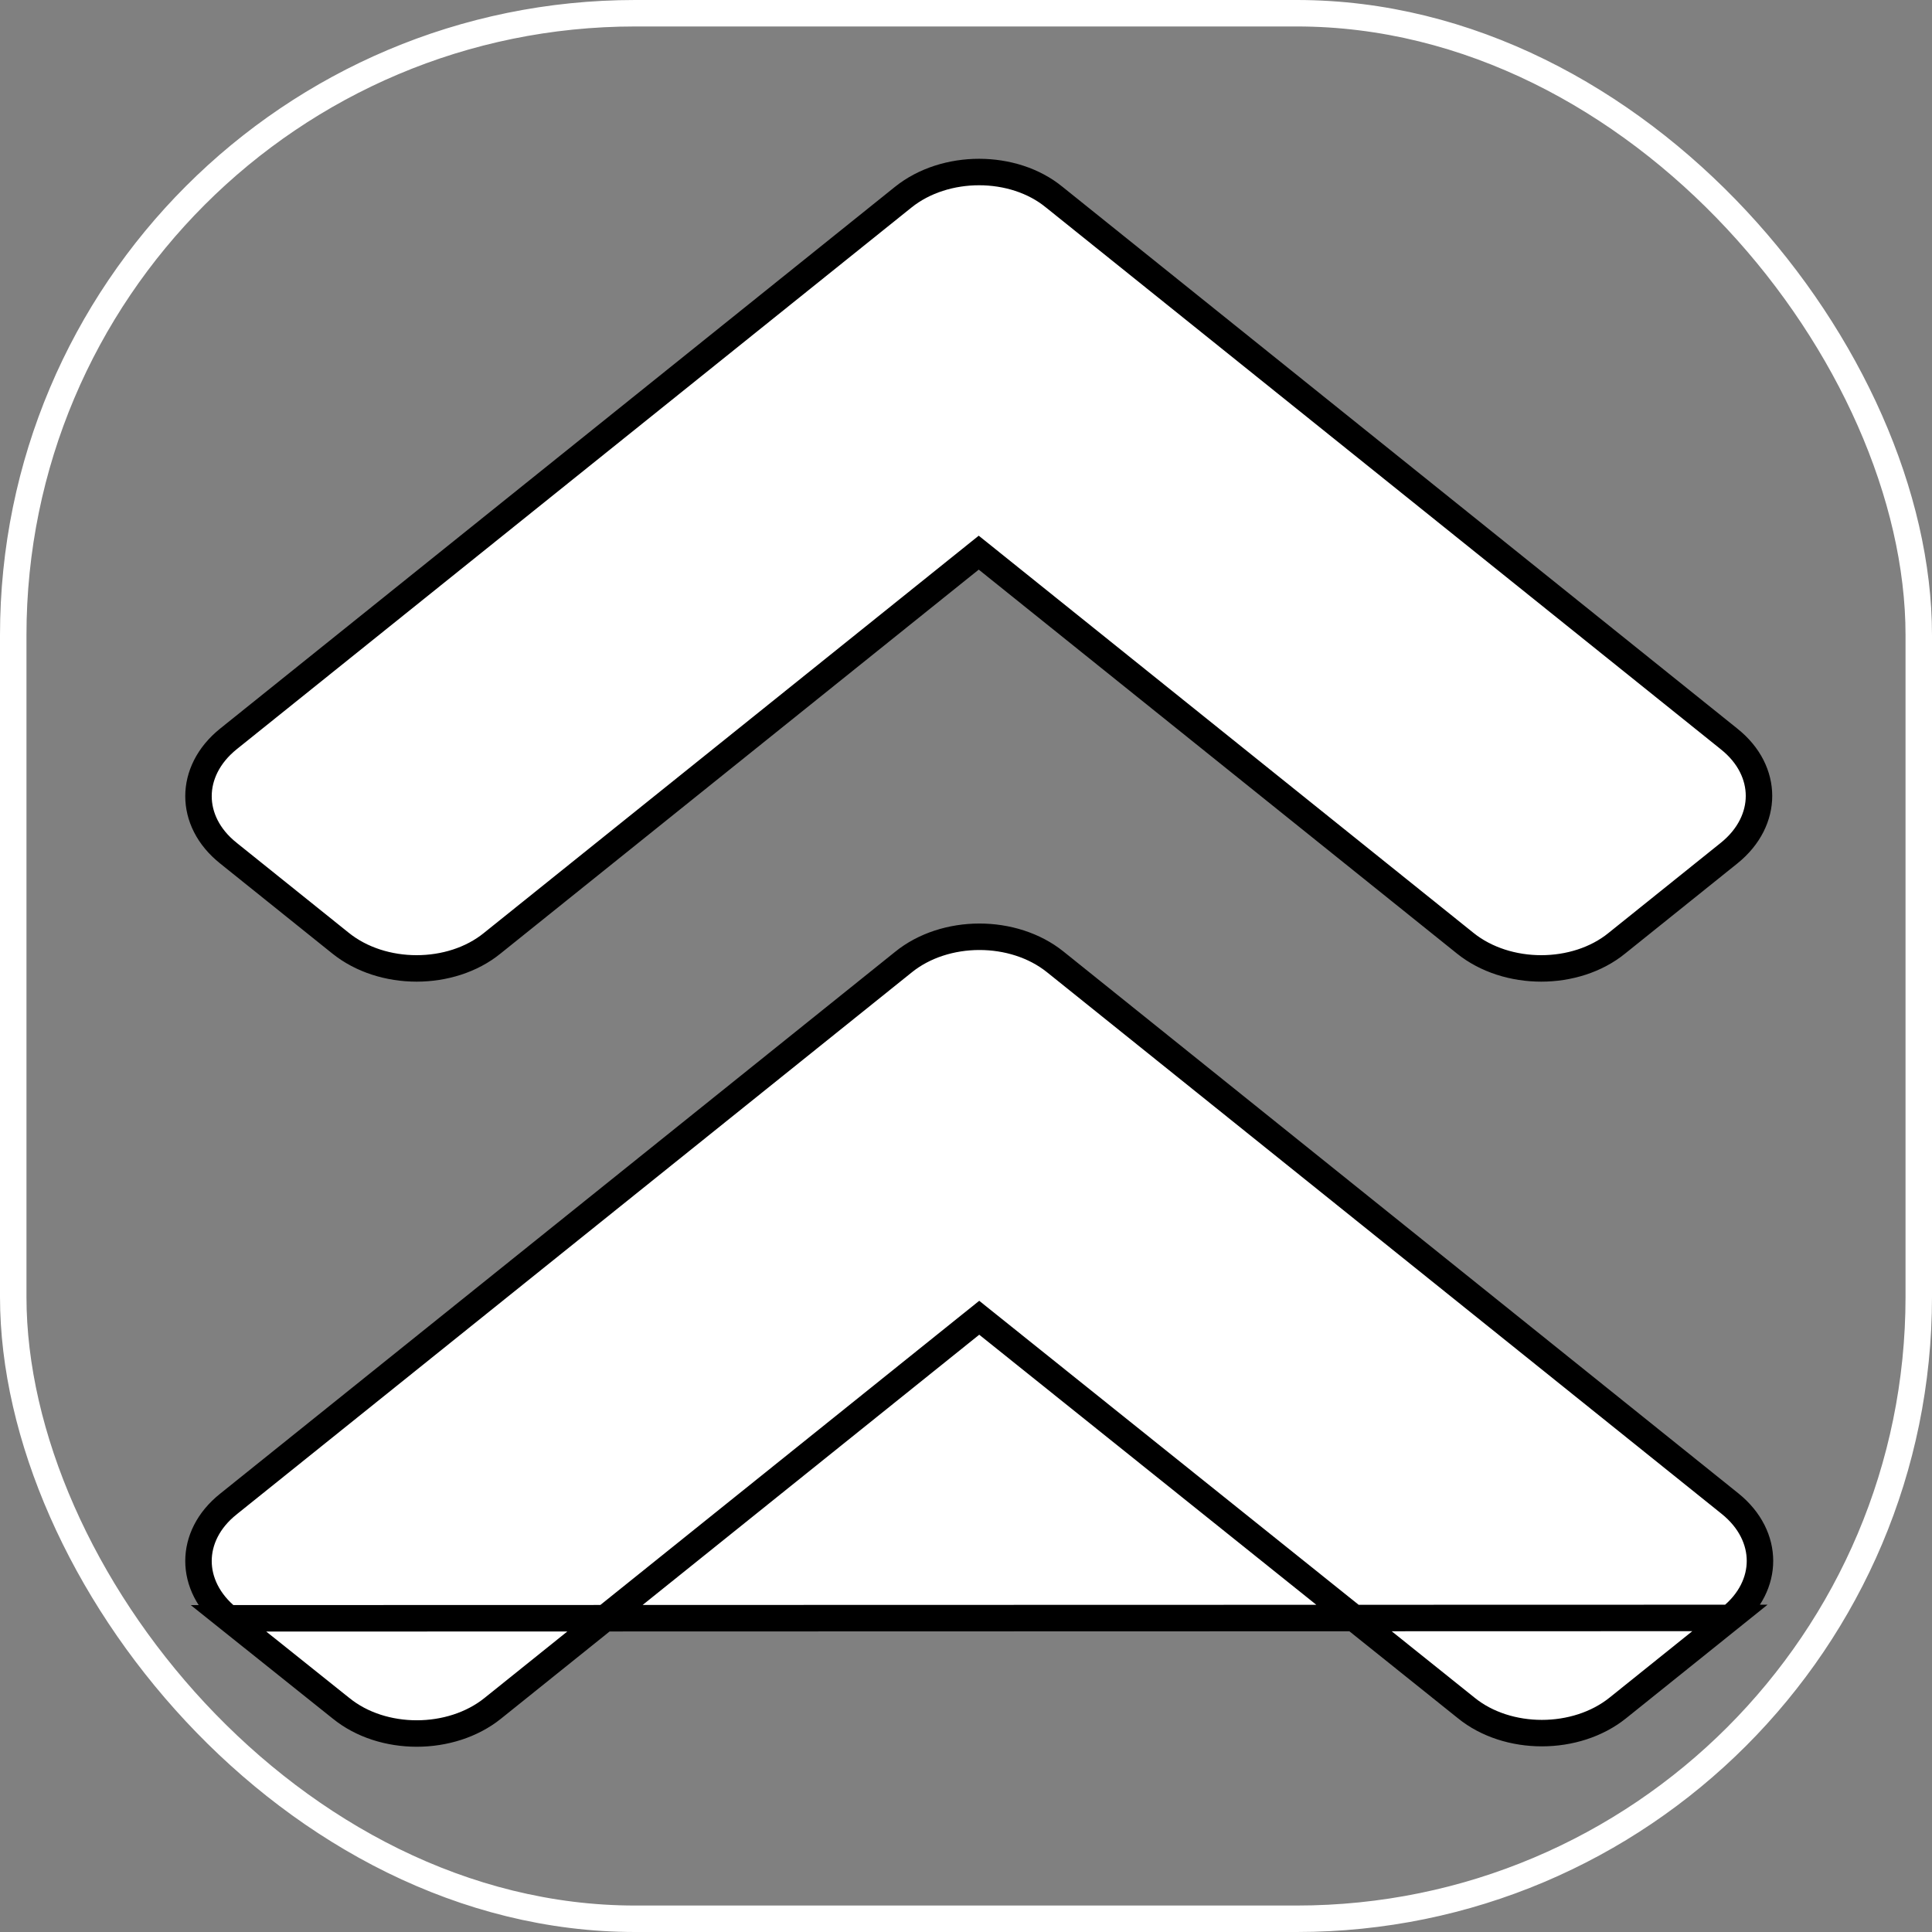 <svg width="73" height="73" viewBox="0 0 73 73" fill="none" xmlns="http://www.w3.org/2000/svg">
<rect x="0" y="0" width="73" height="73" fill="#808080" stroke="none"/>
<rect x="0.5" y="0.5" width="72" height="72" rx="23.5" stroke="white"/>
<path d="M65.365 61.133L65.368 61.131C66.141 60.517 66.5 59.734 66.5 58.978C66.5 58.221 66.141 57.434 65.365 56.811L39.873 36.345C38.294 35.077 35.707 35.077 34.129 36.358L34.127 36.36L8.634 56.826L8.632 56.828C7.859 57.443 7.5 58.225 7.5 58.982C7.5 59.738 7.859 60.525 8.634 61.147L65.365 61.133ZM65.365 61.133L61.129 64.534C59.549 65.803 56.962 65.801 55.403 64.536L55.401 64.534L37.313 50.042L37 49.791L36.687 50.042L18.618 64.549C17.038 65.818 14.45 65.816 12.892 64.551L12.889 64.549L8.634 61.148L65.365 61.133ZM8.634 32.239L8.632 32.237C7.859 31.623 7.5 30.84 7.5 30.084C7.5 29.327 7.859 28.54 8.634 27.917L34.127 7.451C35.708 6.181 38.294 6.186 39.832 7.448L39.832 7.448L39.836 7.451L65.328 27.917L65.33 27.919C66.104 28.534 66.463 29.316 66.463 30.073C66.463 30.829 66.103 31.617 65.328 32.239L61.092 35.64L61.09 35.642C59.531 36.907 56.944 36.909 55.364 35.64L37.294 21.133L36.981 20.882L36.668 21.133L18.599 35.64L18.597 35.642C17.038 36.907 14.451 36.909 12.871 35.64L8.634 32.239Z" fill="white" stroke="black"/>
</svg>
